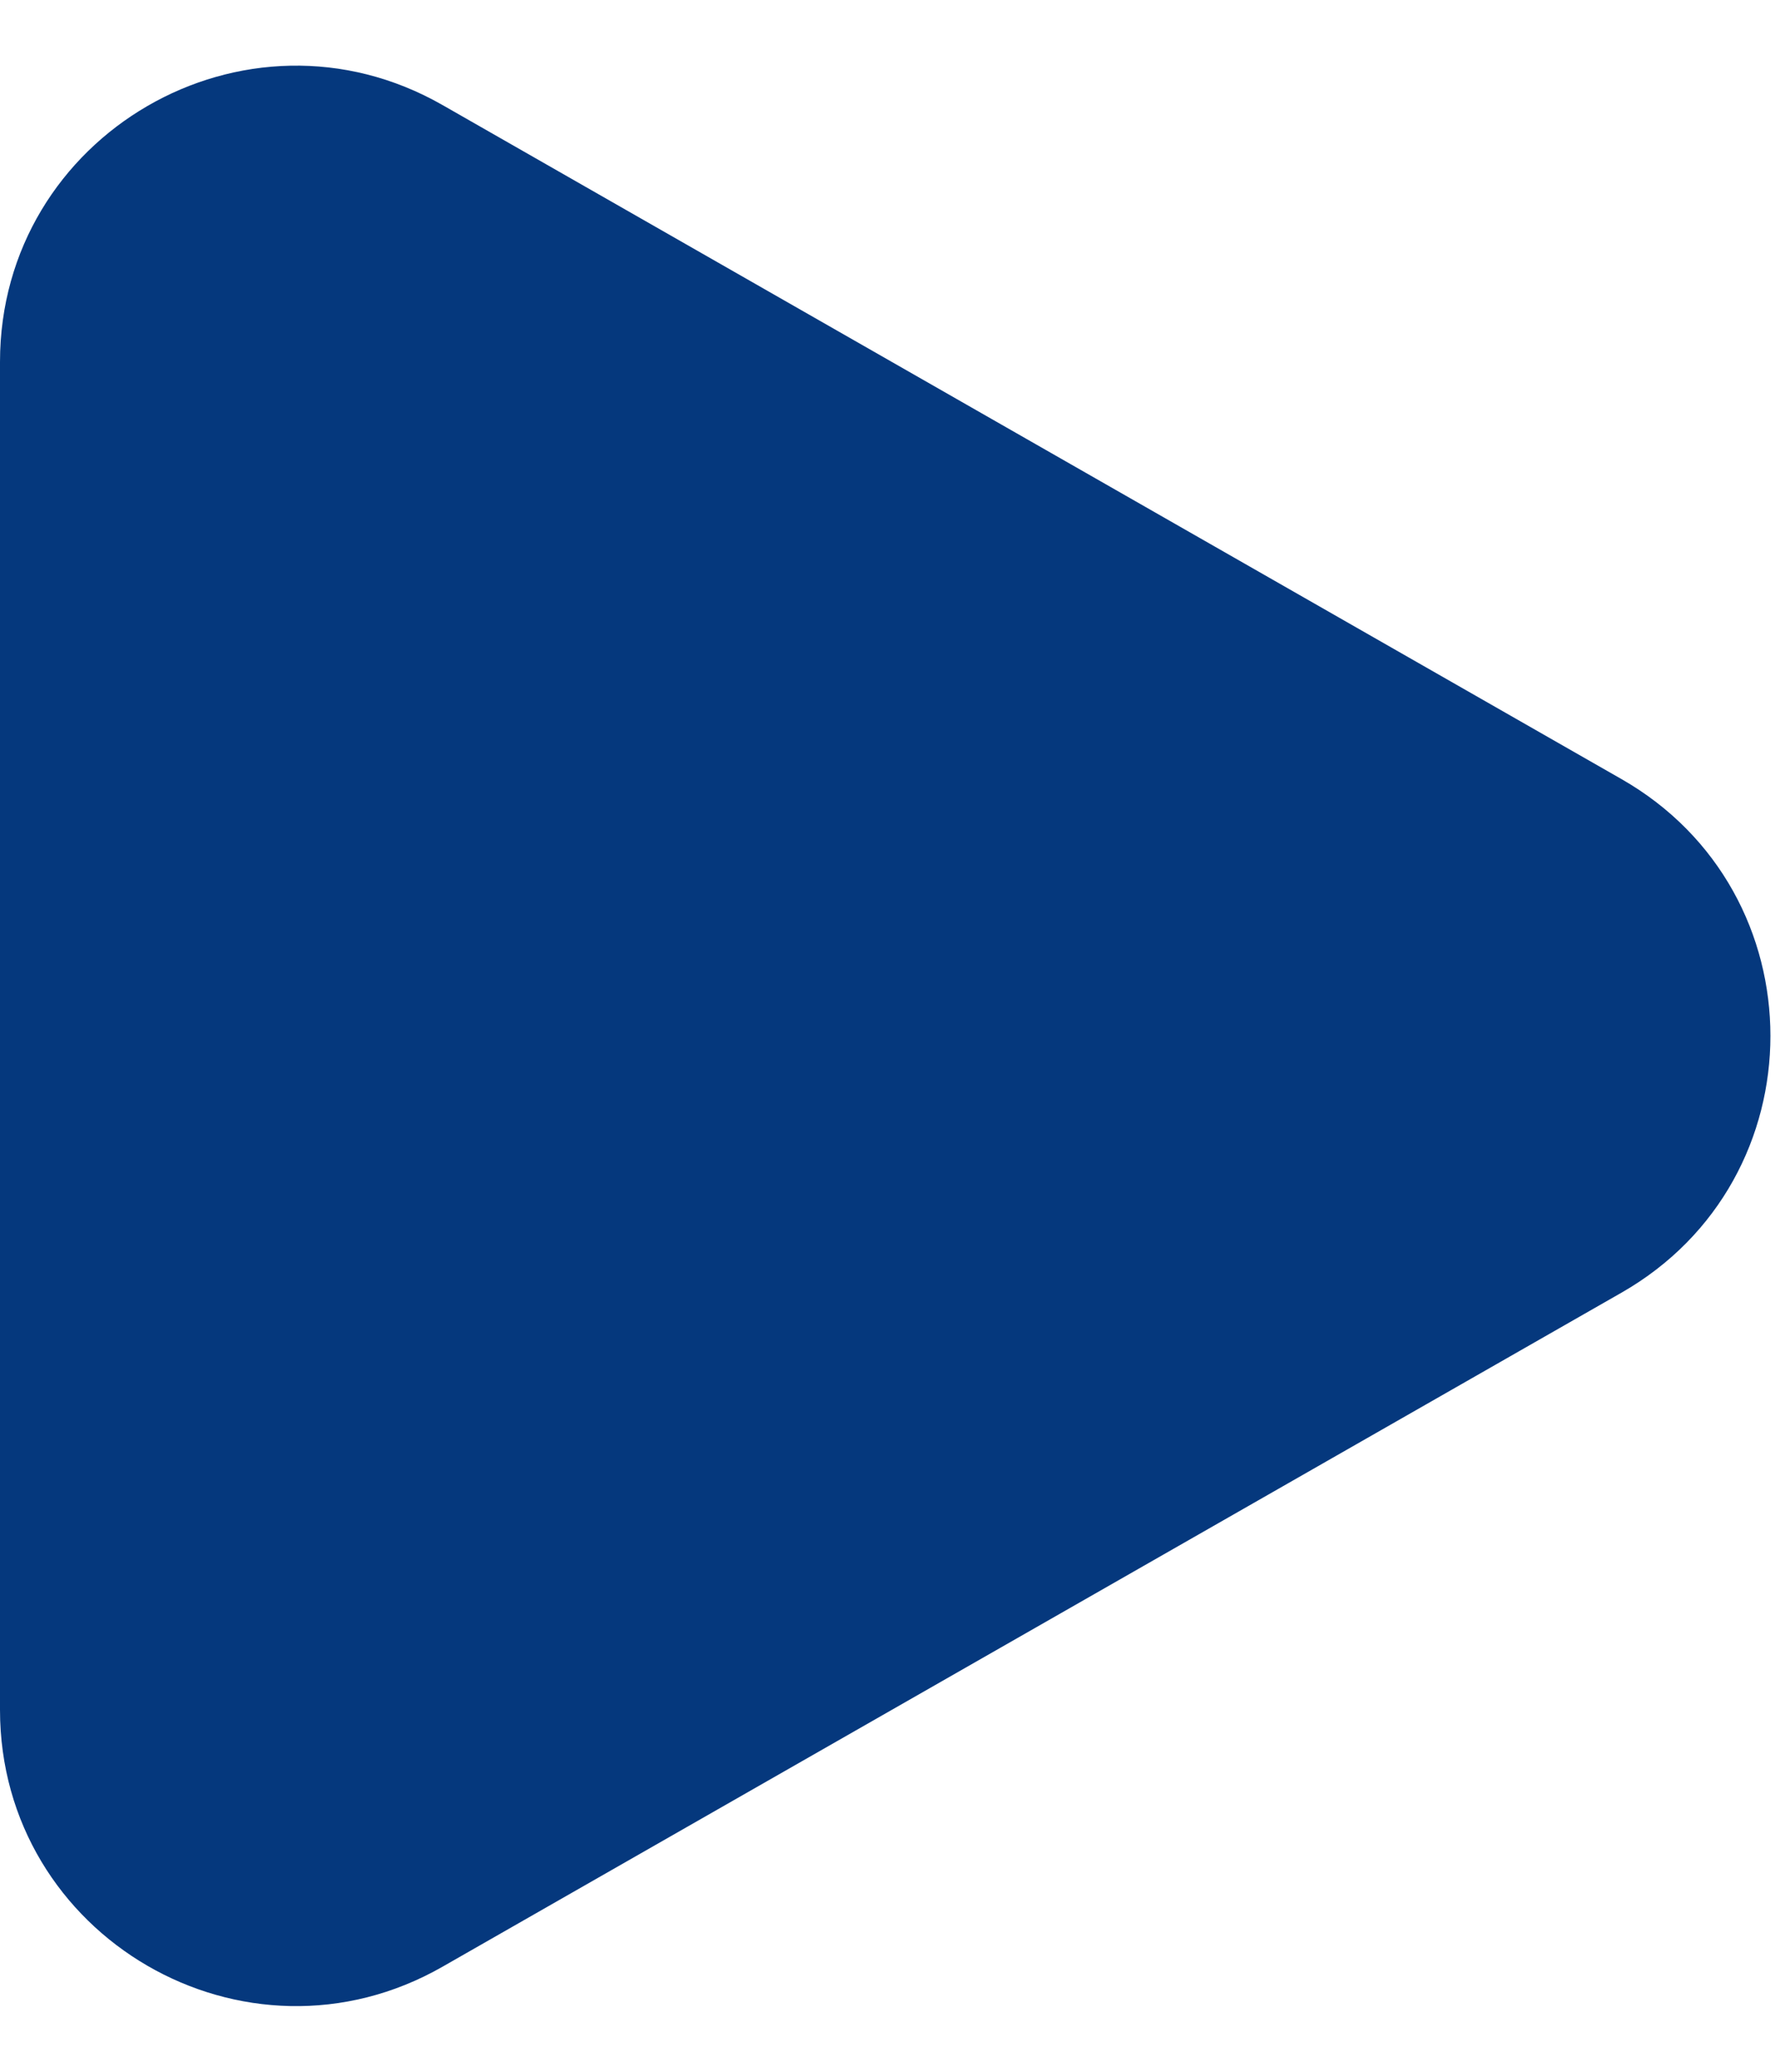 <svg width="12" height="14" viewBox="0 0 12 14" fill="none" xmlns="http://www.w3.org/2000/svg">
<path d="M10.961 5.264C12.305 6.031 12.305 7.969 10.961 8.736L2.992 13.29C1.659 14.052 1.29149e-06 13.089 1.35861e-06 11.554L1.7567e-06 2.446C1.82383e-06 0.911 1.659 -0.052 2.992 0.71L10.961 5.264Z" fill="#05387D"/>
</svg>
